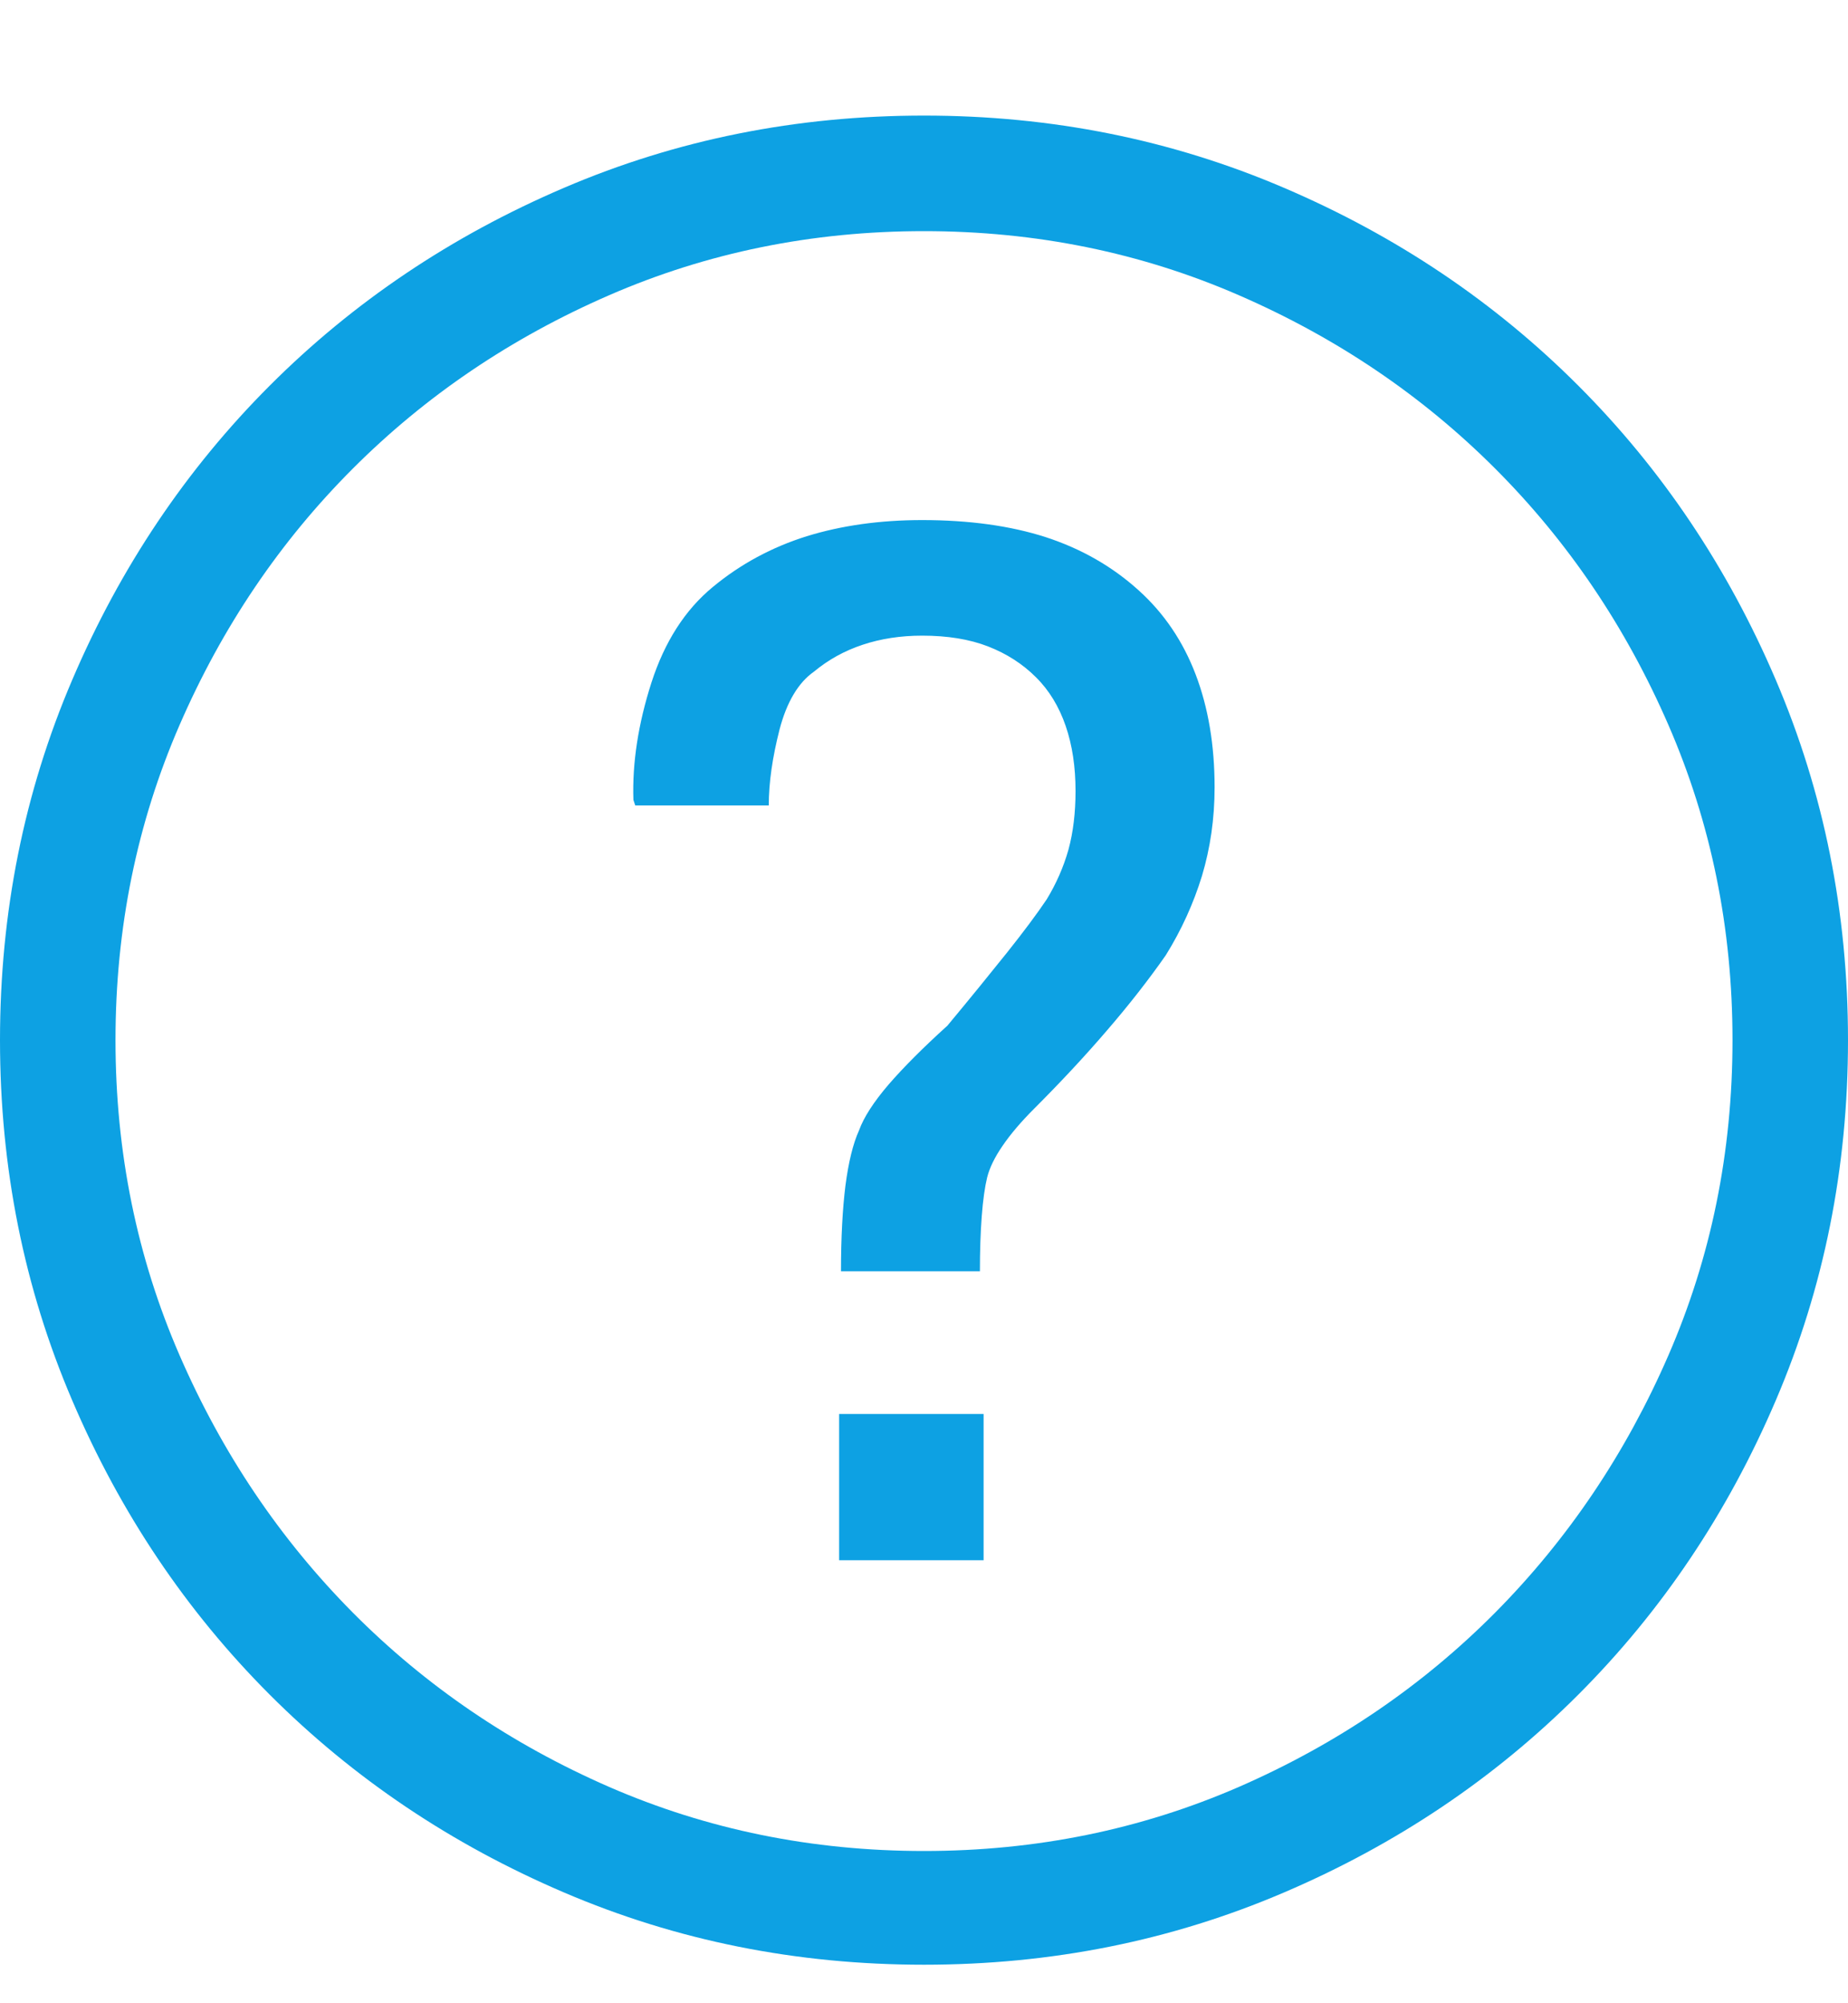 <?xml version="1.0" encoding="UTF-8" standalone="no"?>
<svg width="12px" height="13px" viewBox="0 0 12 13" version="1.1" xmlns="http://www.w3.org/2000/svg" xmlns:xlink="http://www.w3.org/1999/xlink">
    <!-- Generator: Sketch 39.1 (31720) - http://www.bohemiancoding.com/sketch -->
    <title>Question - simple-line-icons</title>
    <desc>Created with Sketch.</desc>
    <defs></defs>
    <g id="Page-1" stroke="none" stroke-width="1" fill="none" fill-rule="evenodd">
        <g id="Pricing-and-plans" transform="translate(-64, -632)" fill="#0DA1E3">
            <path d="M70,632.75 C69.172,632.75 68.393,632.906 67.662,633.219 C66.932,633.531 66.295,633.959 65.752,634.502 C65.209,635.045 64.781,635.682 64.469,636.412 C64.156,637.143 64,637.922 64,638.75 C64,639.578 64.156,640.357 64.469,641.088 C64.781,641.818 65.209,642.455 65.752,642.998 C66.295,643.541 66.932,643.969 67.662,644.281 C68.393,644.594 69.172,644.75 70,644.75 C70.828,644.75 71.607,644.594 72.338,644.281 C73.068,643.969 73.705,643.541 74.248,642.998 C74.791,642.455 75.219,641.818 75.531,641.088 C75.844,640.357 76,639.578 76,638.75 C76,637.922 75.844,637.143 75.531,636.412 C75.219,635.682 74.791,635.045 74.248,634.502 C73.705,633.959 73.068,633.531 72.338,633.219 C71.607,632.906 70.828,632.75 70,632.75 L70,632.75 Z M70,644.012 C69.273,644.012 68.592,643.873 67.955,643.596 C67.318,643.318 66.764,642.941 66.291,642.465 C65.818,641.988 65.443,641.432 65.166,640.795 C64.889,640.158 64.75,639.477 64.75,638.75 C64.75,638.023 64.889,637.342 65.166,636.705 C65.443,636.068 65.818,635.514 66.291,635.041 C66.764,634.568 67.318,634.193 67.955,633.916 C68.592,633.639 69.273,633.5 70,633.5 C70.727,633.5 71.408,633.639 72.045,633.916 C72.682,634.193 73.236,634.568 73.709,635.041 C74.182,635.514 74.557,636.068 74.834,636.705 C75.111,637.342 75.25,638.023 75.25,638.75 C75.25,639.477 75.111,640.158 74.834,640.795 C74.557,641.432 74.182,641.988 73.709,642.465 C73.236,642.941 72.682,643.318 72.045,643.596 C71.408,643.873 70.727,644.012 70,644.012 L70,644.012 Z M69.449,642.125 L70.387,642.125 L70.387,641.176 L69.449,641.176 L69.449,642.125 Z M69.988,635.375 C69.715,635.375 69.465,635.41 69.238,635.48 C69.012,635.551 68.809,635.66 68.629,635.809 C68.449,635.957 68.316,636.164 68.23,636.43 C68.145,636.695 68.105,636.949 68.113,637.191 L68.125,637.227 L68.992,637.227 C68.992,637.078 69.016,636.914 69.062,636.734 C69.109,636.555 69.184,636.43 69.285,636.359 C69.379,636.281 69.484,636.223 69.602,636.184 C69.719,636.145 69.848,636.125 69.988,636.125 C70.152,636.125 70.295,636.148 70.416,636.195 C70.537,636.242 70.641,636.309 70.727,636.395 C70.813,636.48 70.877,636.586 70.92,636.711 C70.963,636.836 70.984,636.977 70.984,637.133 C70.984,637.273 70.969,637.4 70.938,637.514 C70.906,637.627 70.859,637.734 70.797,637.836 C70.734,637.93 70.648,638.045 70.539,638.182 C70.43,638.318 70.301,638.477 70.152,638.656 C69.996,638.797 69.869,638.924 69.771,639.037 C69.674,639.15 69.609,639.25 69.578,639.336 C69.539,639.422 69.51,639.541 69.49,639.693 C69.471,639.846 69.461,640.031 69.461,640.25 L70.363,640.25 C70.363,640.117 70.367,639.998 70.375,639.893 C70.383,639.787 70.395,639.703 70.41,639.641 C70.426,639.578 70.459,639.51 70.51,639.436 C70.561,639.361 70.629,639.281 70.715,639.195 C70.887,639.023 71.045,638.854 71.189,638.686 C71.334,638.518 71.461,638.355 71.57,638.199 C71.672,638.035 71.75,637.863 71.805,637.684 C71.859,637.504 71.887,637.313 71.887,637.109 C71.887,636.836 71.846,636.592 71.764,636.377 C71.682,636.162 71.559,635.98 71.395,635.832 C71.223,635.676 71.021,635.561 70.791,635.486 C70.561,635.412 70.293,635.375 69.988,635.375 L69.988,635.375 Z" id="Question---simple-line-icons"></path>
        </g>
    </g>
</svg>